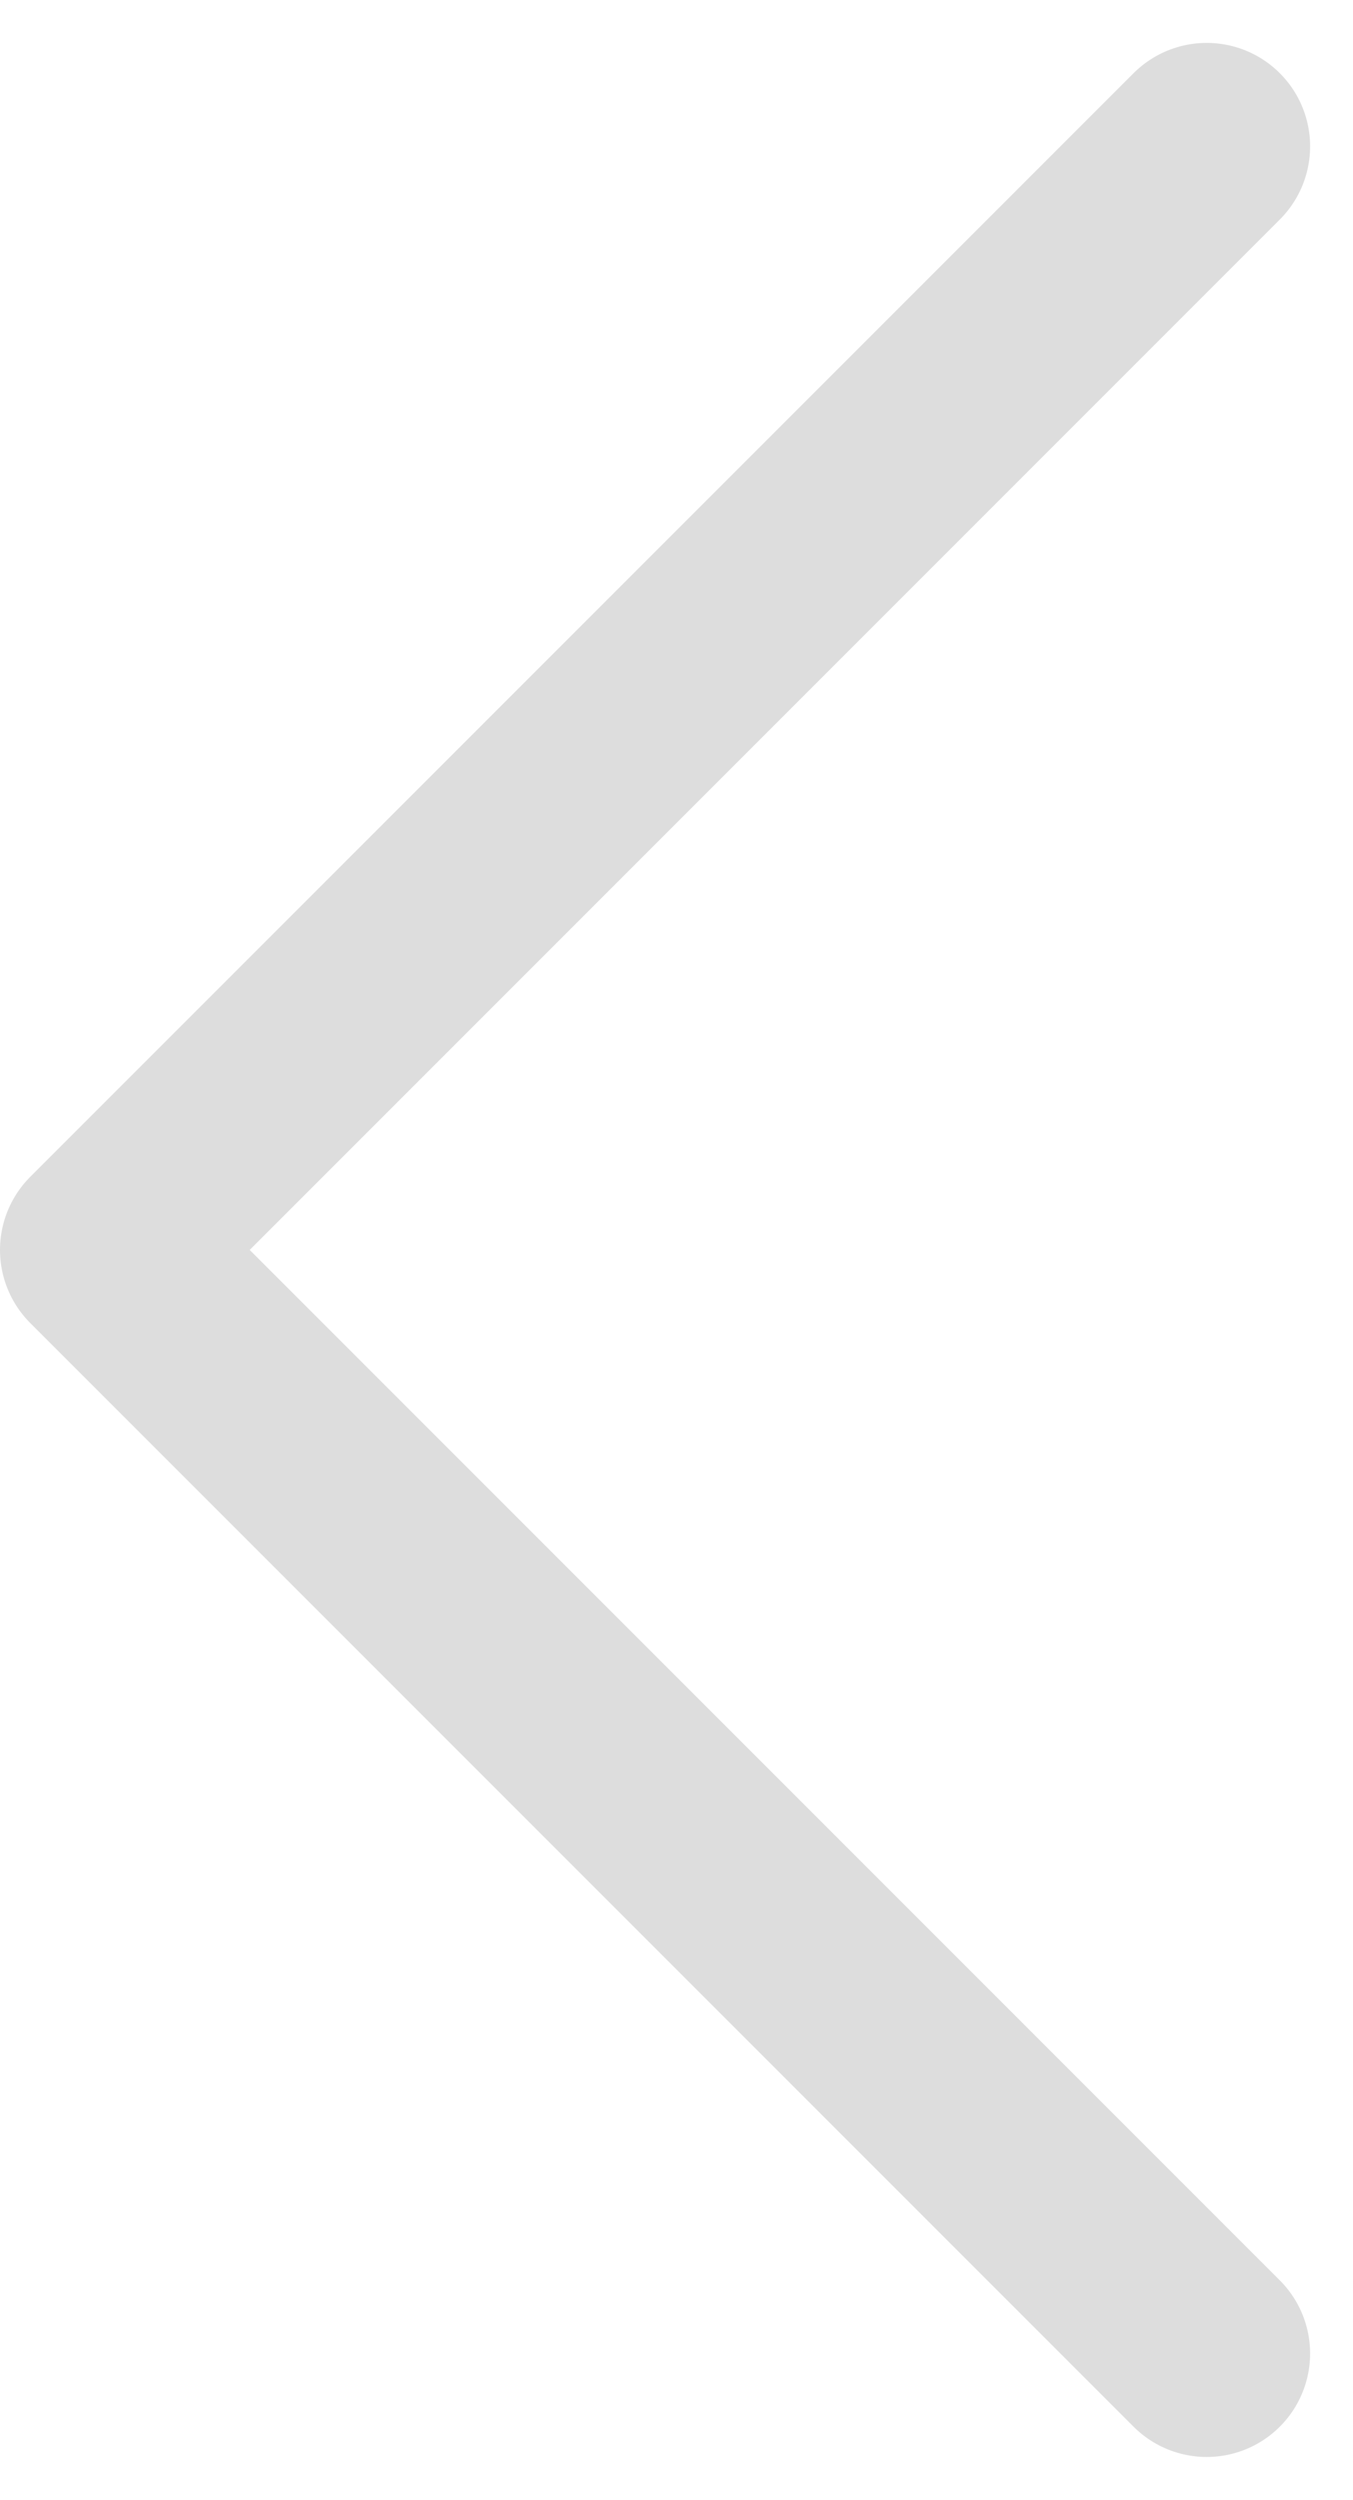 <svg xmlns="http://www.w3.org/2000/svg" width="9.811" height="18.121" viewBox="0 0 9.811 18.121">
  <path id="Path_253" data-name="Path 253" d="M-1260.242,634.779l8,8,8-8" transform="translate(643.529 1261.303) rotate(90)" fill="none" stroke="#ddd" stroke-linecap="round" stroke-linejoin="round" stroke-width="1.5"/>
</svg>
